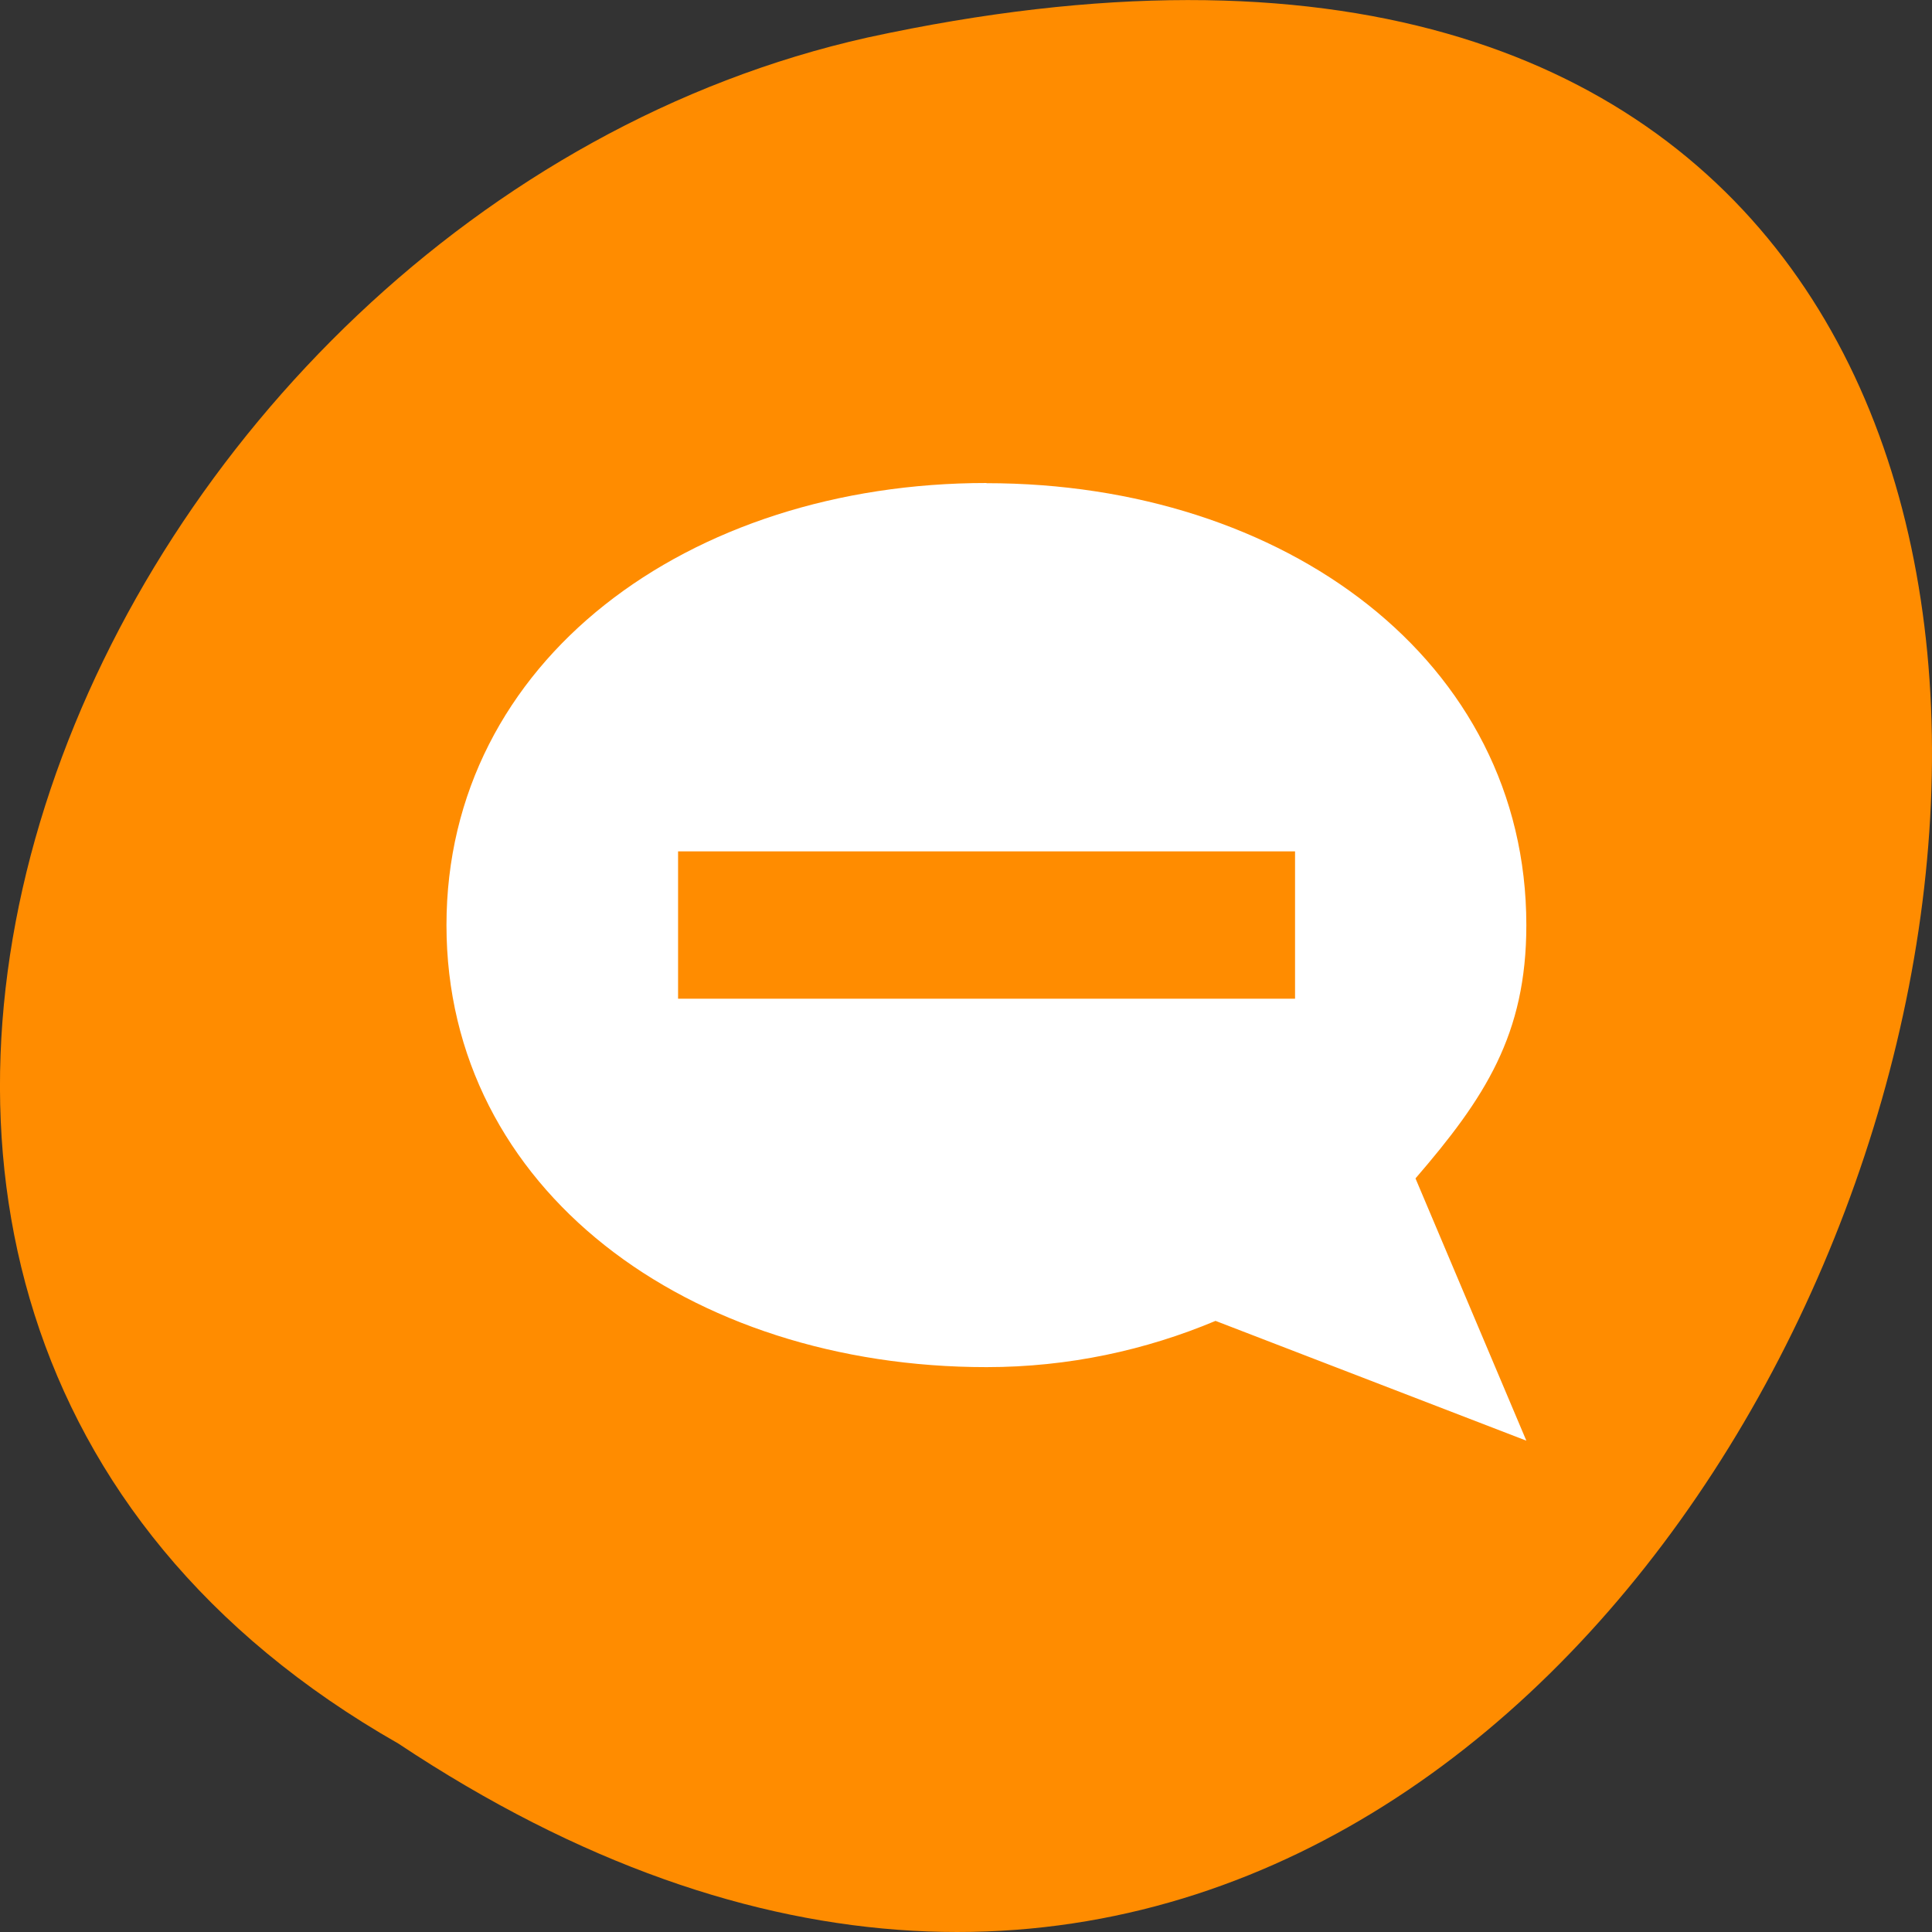 <svg xmlns="http://www.w3.org/2000/svg" viewBox="0 0 32 32"><rect x="0" y="0" width="32" height="32" fill="#333333" stroke="none"/><path d="m 6.598 28.879 c 24.055 15.992 38.875 -35.012 7.773 -28.258 c -12.852 2.875 -20.652 20.922 -7.773 28.258" style="fill:#ff8c00"/><path d="m 16.34 8 c -4.938 0 -8.945 2.941 -8.945 7.324 c 0 4.379 4.008 7.32 8.945 7.32 c 1.359 0 2.637 -0.281 3.793 -0.766 l 5.148 1.984 l -1.836 -4.344 c 1.152 -1.336 1.836 -2.383 1.836 -4.195 c 0 -4.383 -4.004 -7.32 -8.941 -7.32 m -5.109 6.098 h 10.219 v 2.441 h -10.219" style="fill:#fff"/></svg>